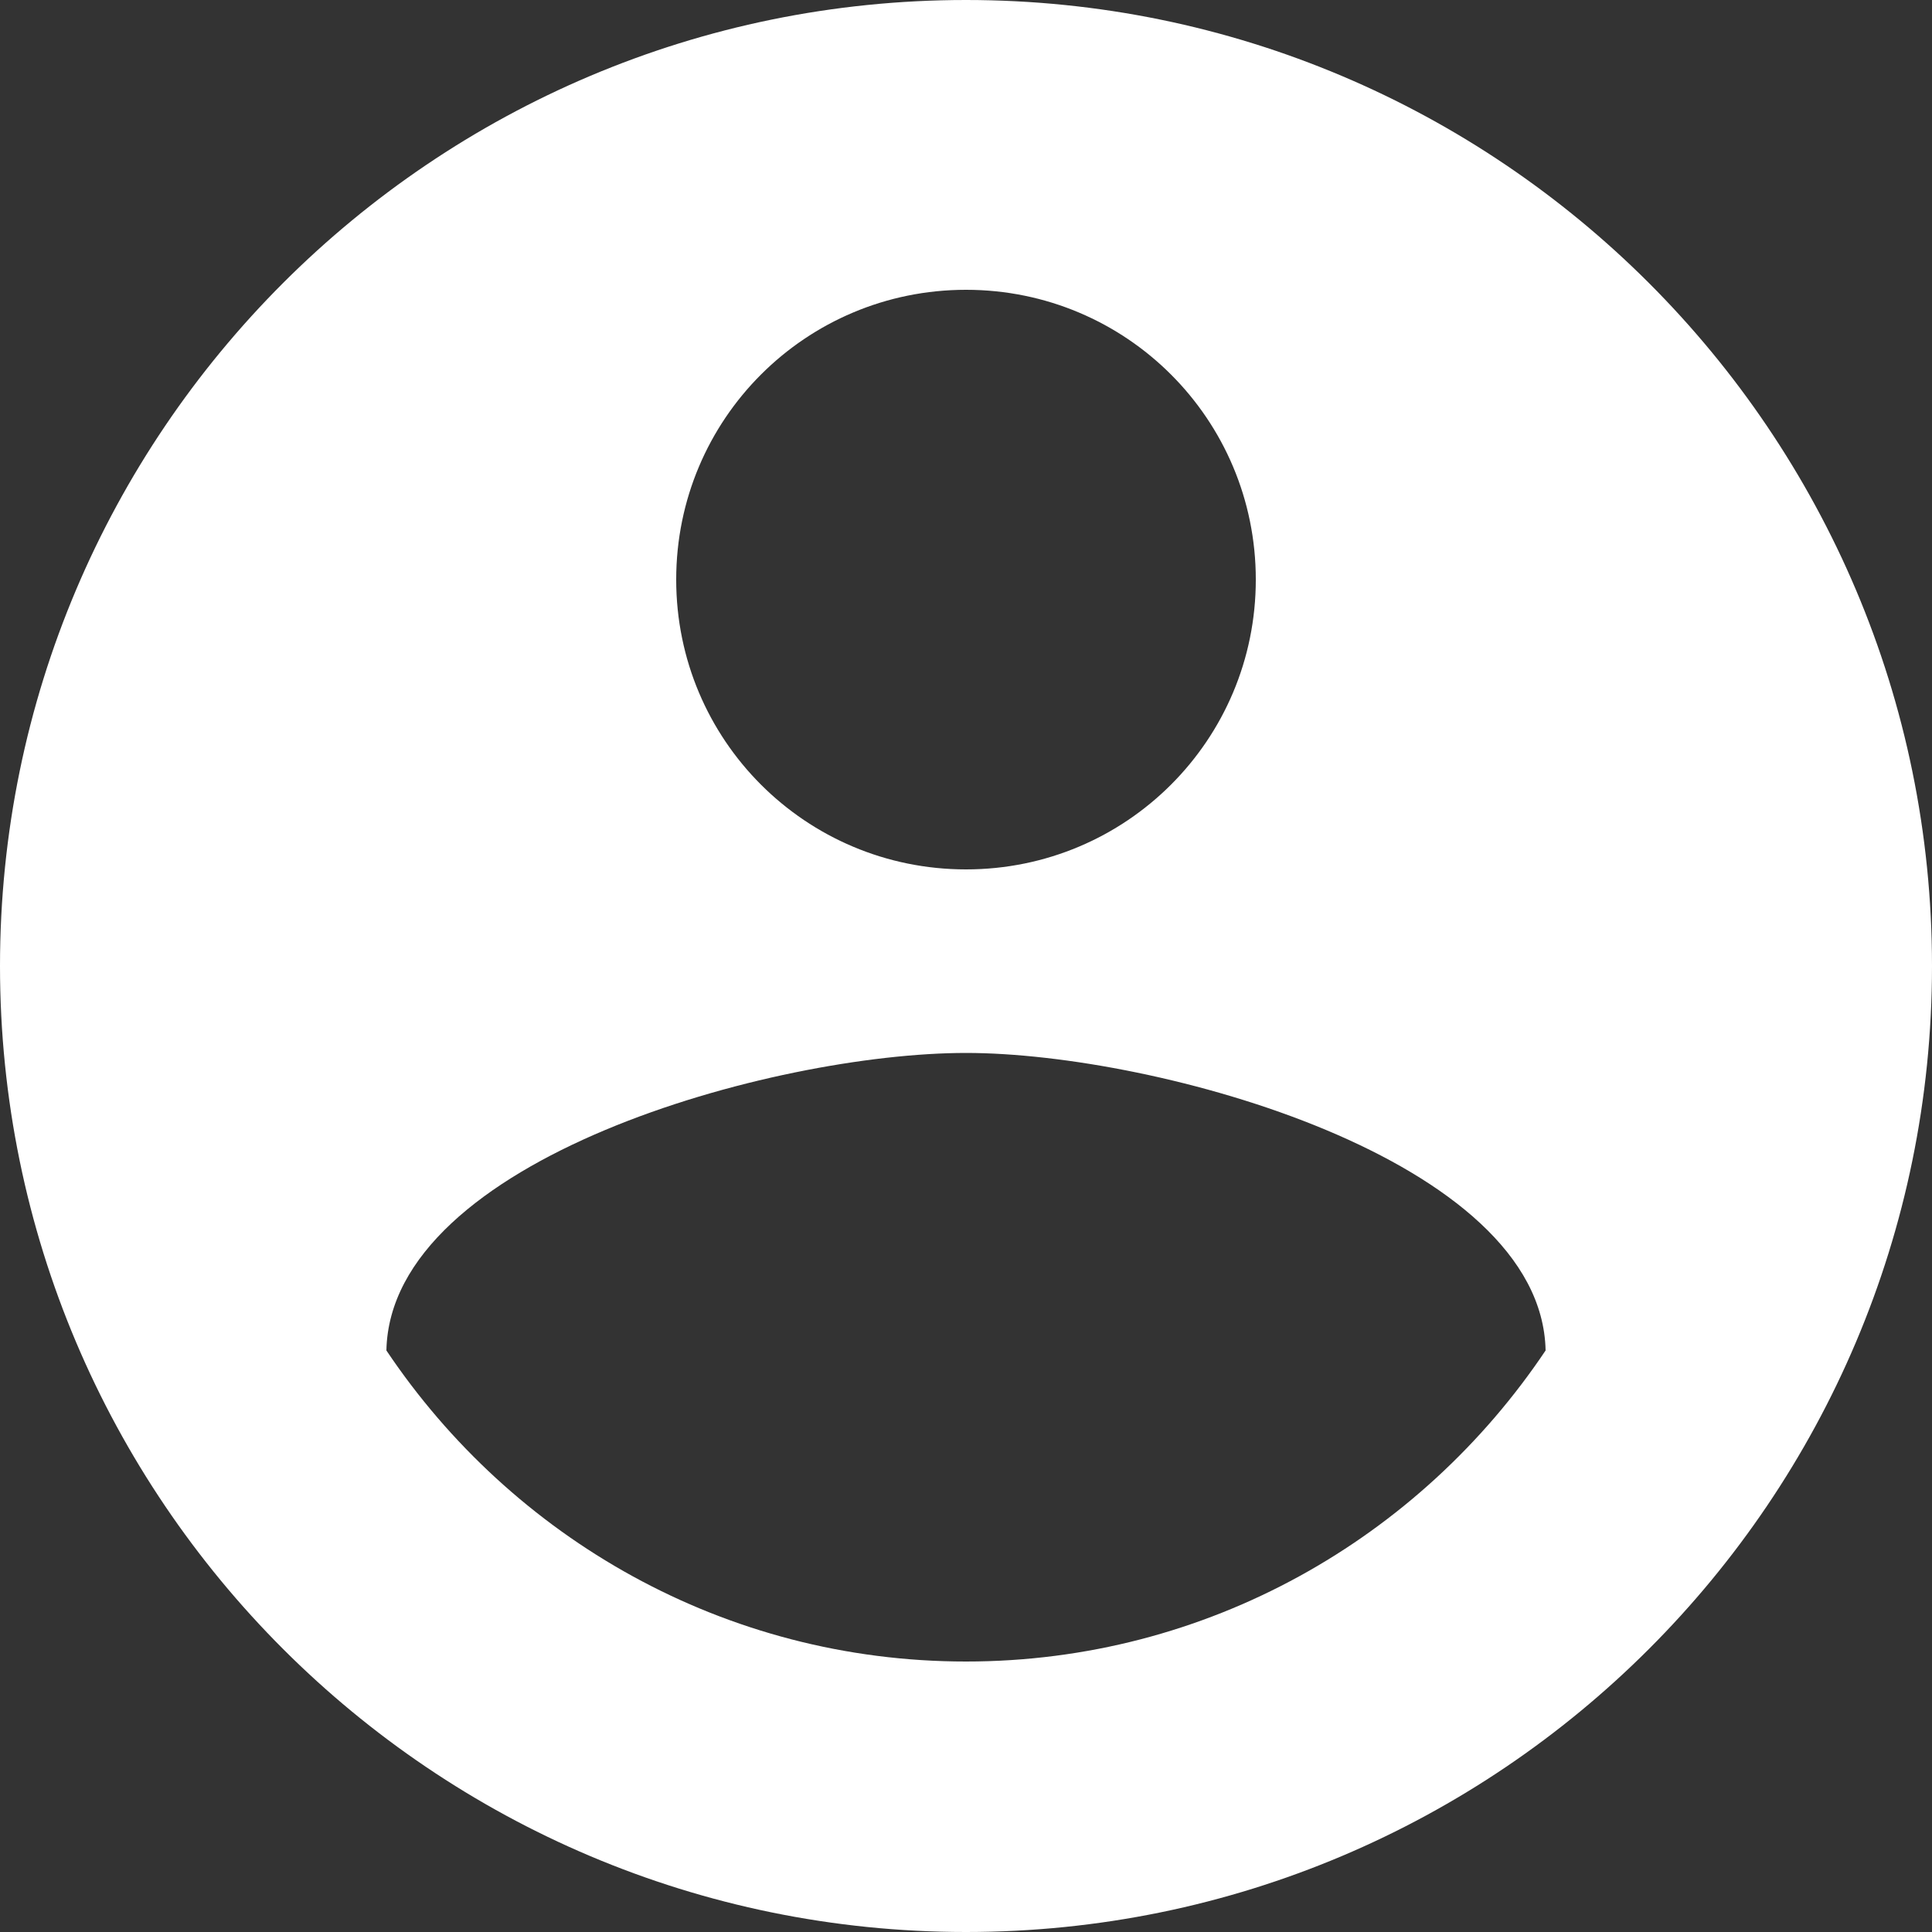 <?xml version="1.0" encoding="utf-8"?>
<!-- Generator: Adobe Illustrator 25.0.0, SVG Export Plug-In . SVG Version: 6.00 Build 0)  -->
<svg version="1.1" id="Ebene_1" xmlns="http://www.w3.org/2000/svg" xmlns:xlink="http://www.w3.org/1999/xlink" x="0px" y="0px"
	 viewBox="0 0 100 100" style="enable-background:new 0 0 100 100;" xml:space="preserve">
<rect x="0" y="0" width="100" height="100" fill="#333333" stroke="none"/>
<style type="text/css">
	.st0{fill:none;}
	.st1{fill:#FFFFFF;}
</style>
<path class="st0" d="M0,0h100v100H0V0z"/>
<path class="st1" d="M50,0C22.4,0,0,22.4,0,50s22.4,50,50,50s50-22.4,50-50S77.6,0,50,0z M50,15c8.3,0,15,6.7,15,15s-6.7,15-15,15
	s-15-6.7-15-15S41.7,15,50,15z M50,86c-12.5,0-23.5-6.4-30-16.1c0.2-9.9,20-15.4,30-15.4c9.9,0,29.8,5.5,30,15.4
	C73.5,79.6,62.5,86,50,86z"/>
</svg>

